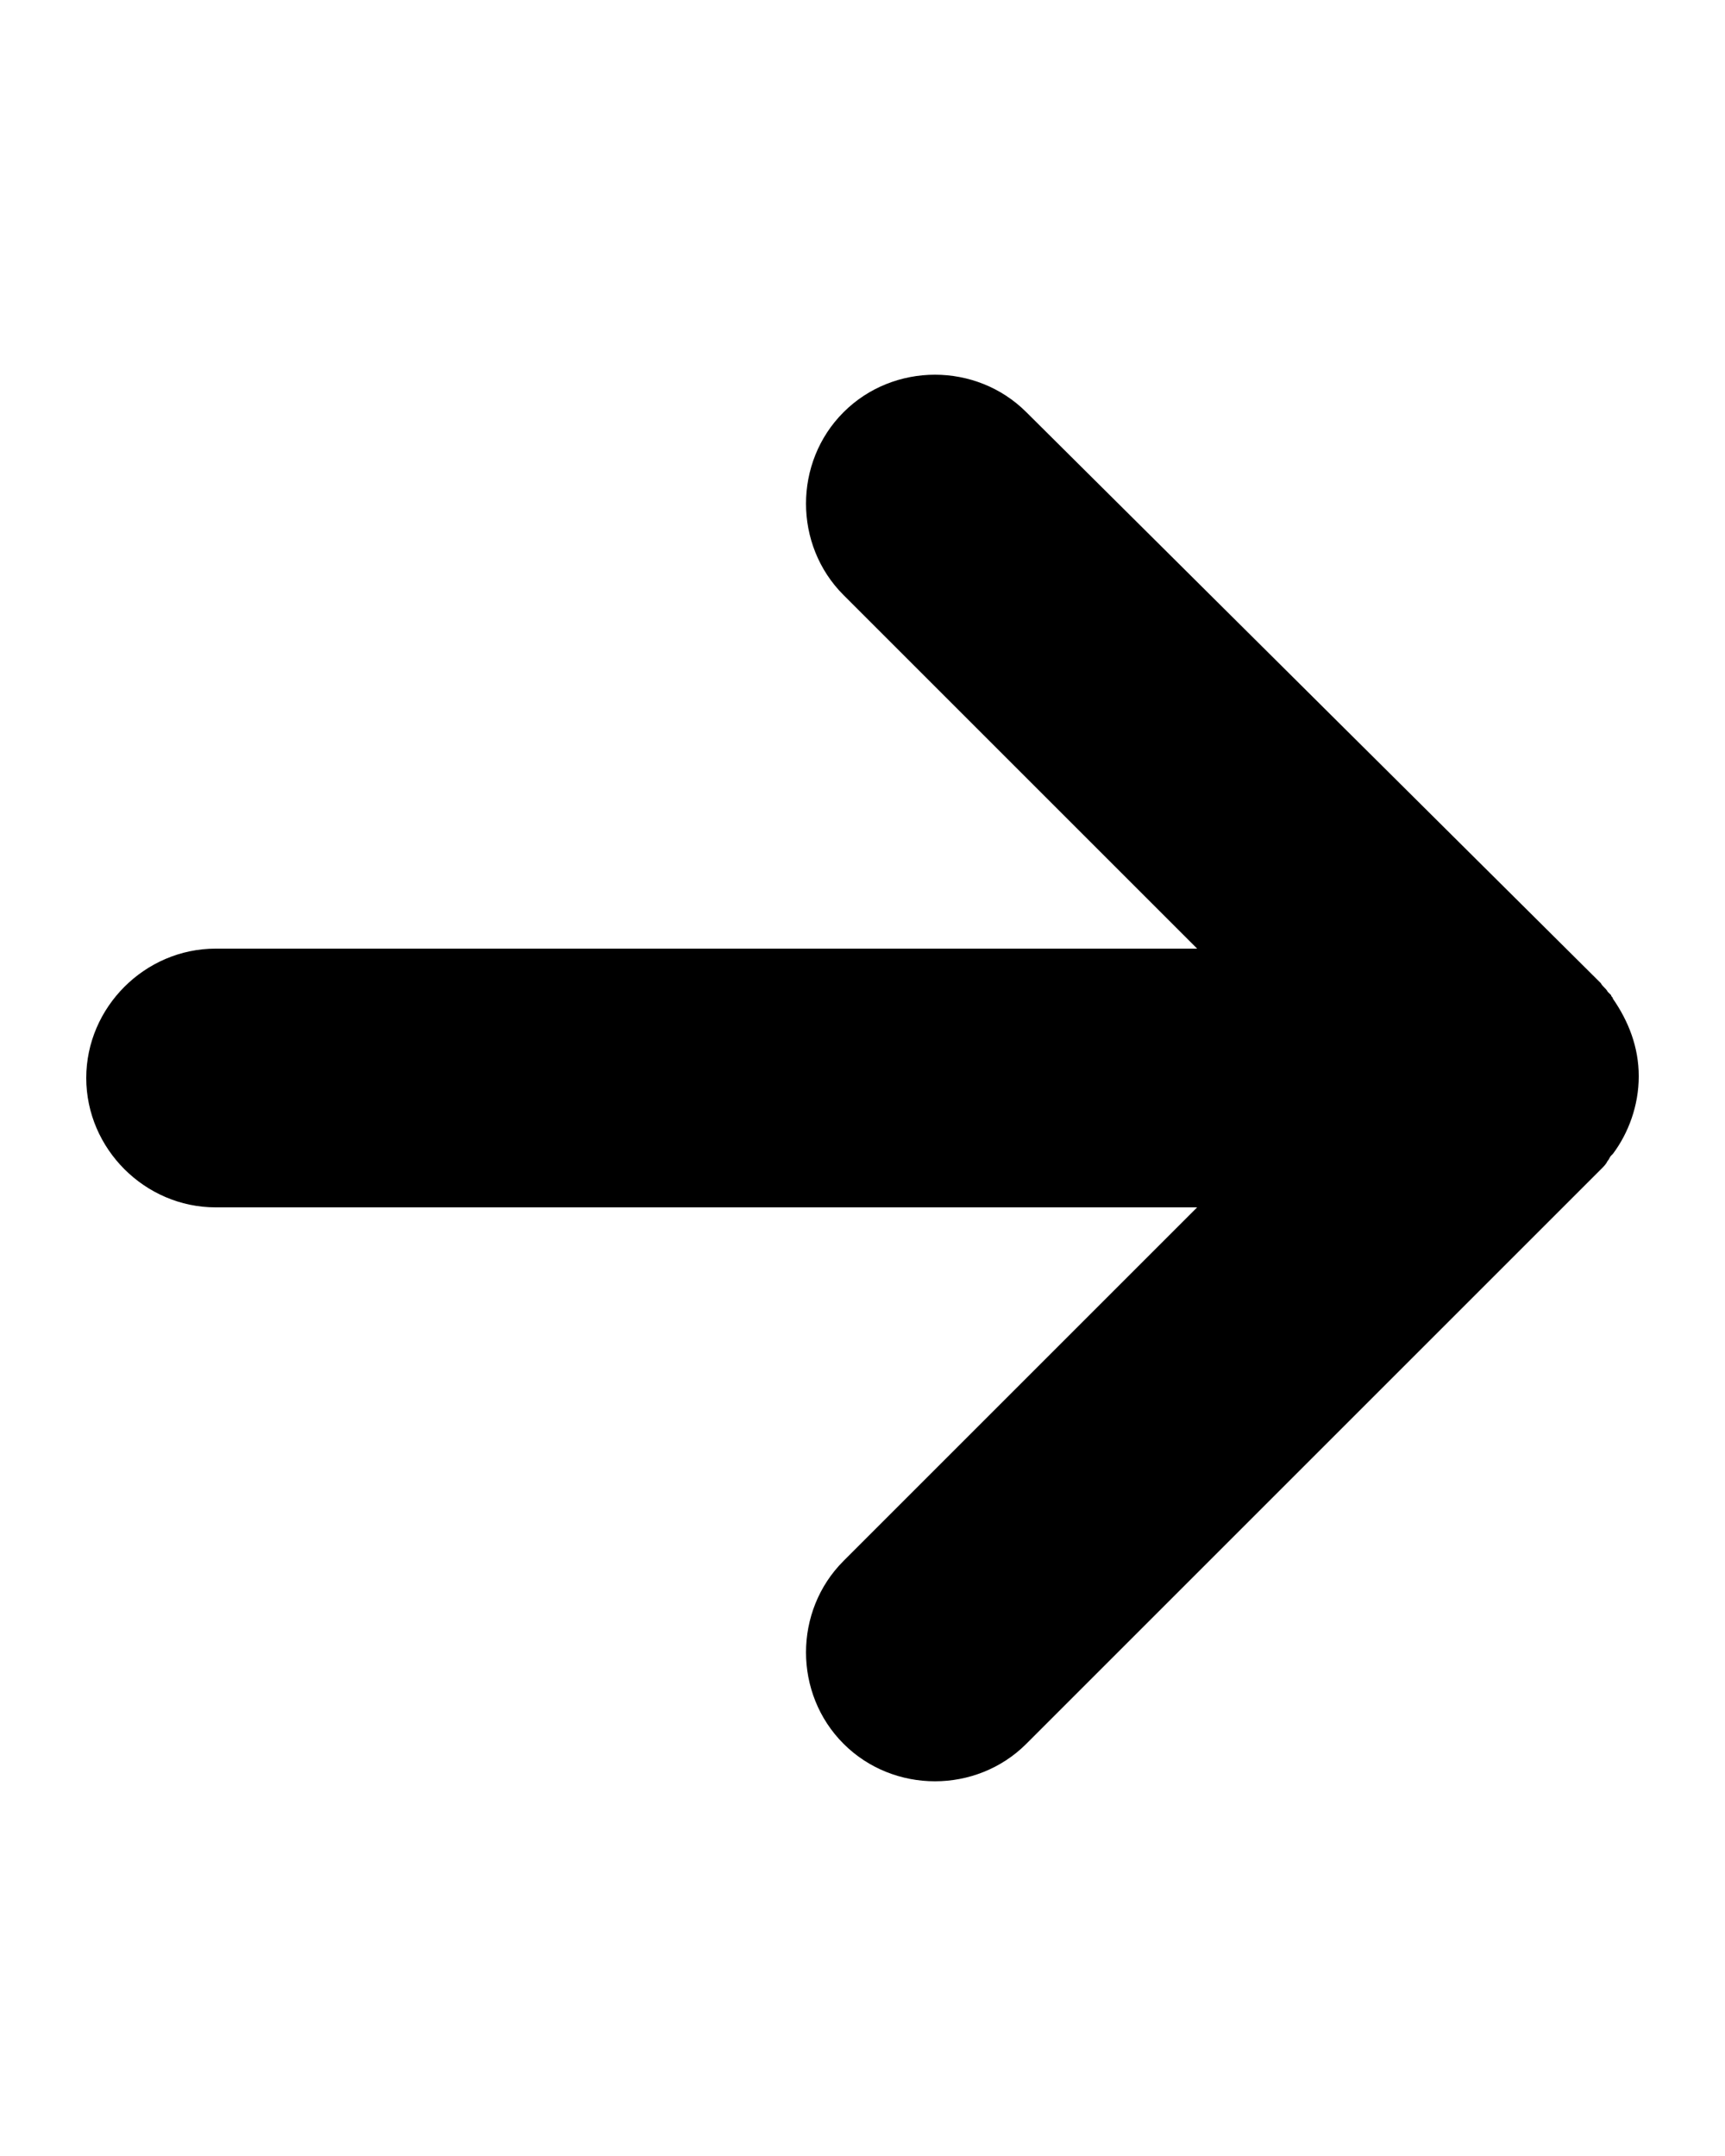 <?xml version="1.0" encoding="utf-8"?>
<!-- Generator: Adobe Illustrator 21.0.2, SVG Export Plug-In . SVG Version: 6.00 Build 0)  -->
<svg version="1.1" id="Layer_1" xmlns="http://www.w3.org/2000/svg" xmlns:xlink="http://www.w3.org/1999/xlink" x="0px" y="0px"
	 viewBox="0 0 100 125" style="enable-background:new 0 0 100 125;" xml:space="preserve">
<path d="M92.8,67.8c0.2-0.2,0.3-0.3,0.4-0.5c0.1-0.1,0.1-0.2,0.2-0.3l0.1-0.1c0.9-1.2,1.5-2.8,1.5-4.5c0-1.7-0.6-3.2-1.5-4.5
	c0-0.1-0.1-0.1-0.1-0.2c-0.1-0.1-0.1-0.1-0.2-0.2c-0.1-0.2-0.3-0.3-0.4-0.5L59.5,23.9c-2.9-2.9-7.7-2.9-10.6,0
	c-2.9,2.9-2.9,7.7,0,10.6L69.4,55H12.5C8.4,55,5,58.4,5,62.5S8.4,70,12.5,70h56.9L48.9,90.5c-2.9,2.9-2.9,7.7,0,10.6s7.7,2.9,10.6,0
	L92.8,67.8L92.8,67.8z"/>
</svg>
